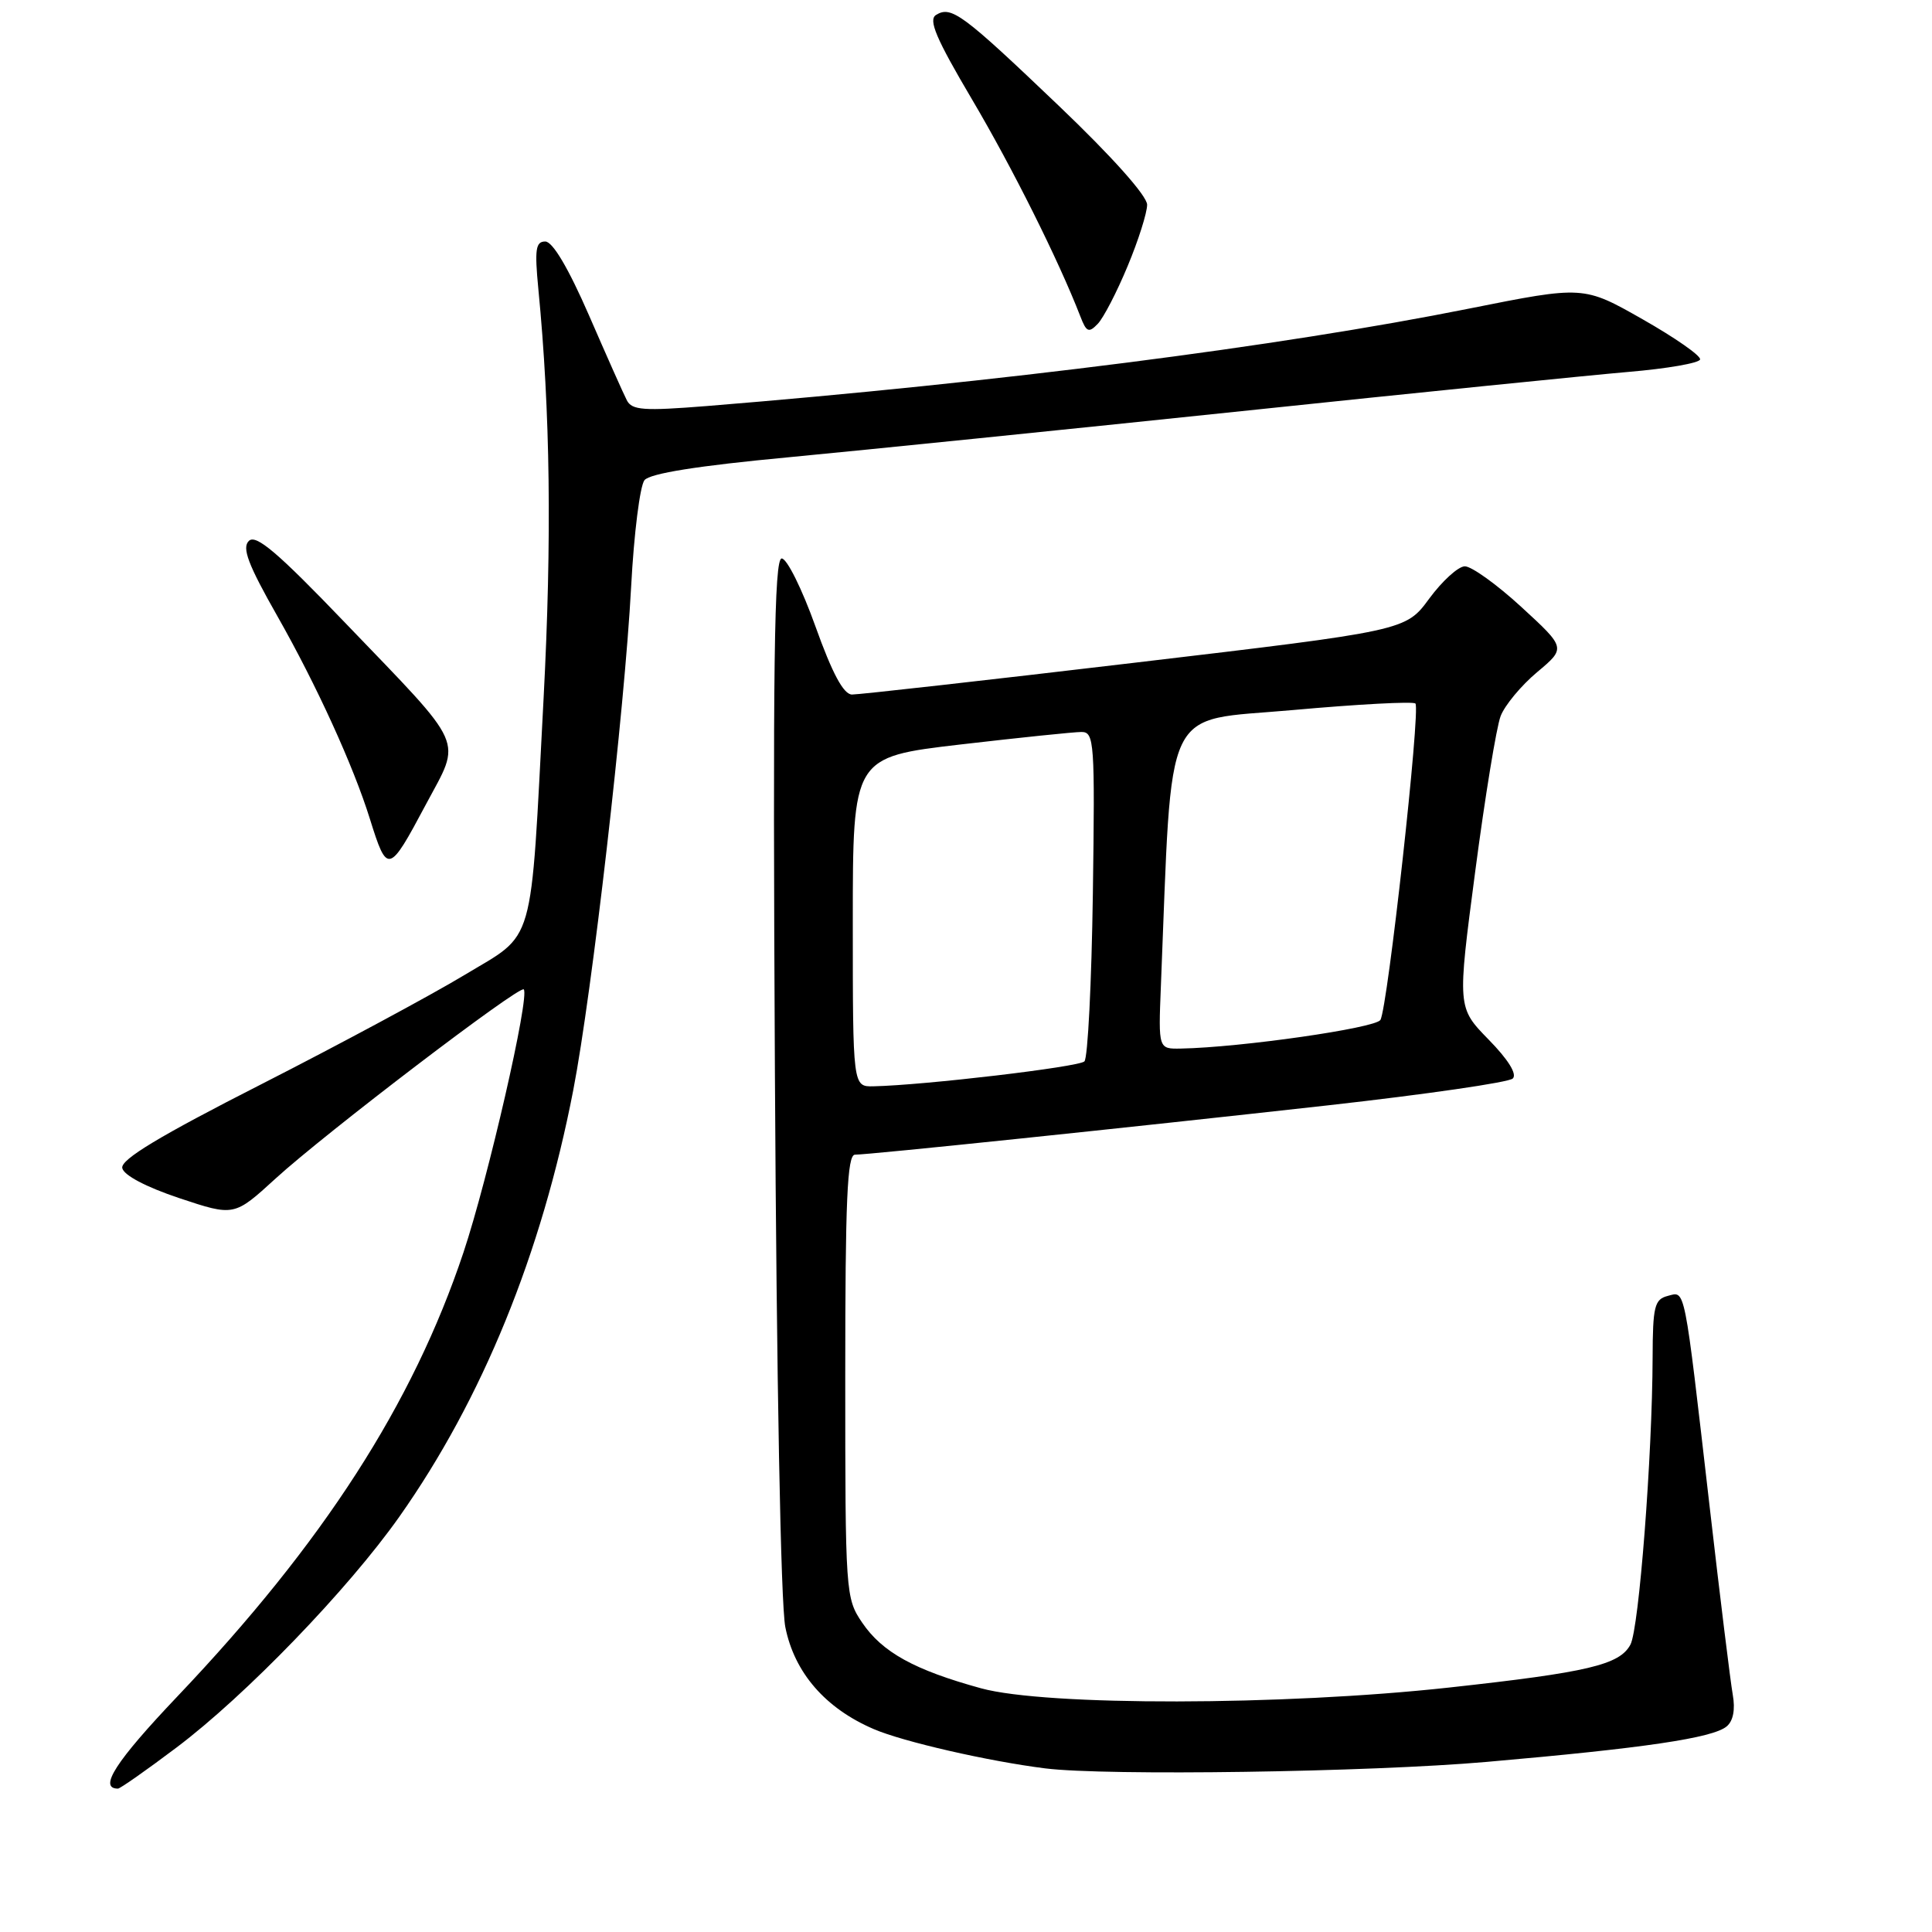 <?xml version="1.0" encoding="UTF-8" standalone="no"?>
<!DOCTYPE svg PUBLIC "-//W3C//DTD SVG 1.1//EN" "http://www.w3.org/Graphics/SVG/1.1/DTD/svg11.dtd" >
<svg xmlns="http://www.w3.org/2000/svg" xmlns:xlink="http://www.w3.org/1999/xlink" version="1.1" viewBox="0 0 256 256">
 <g >
 <path fill="currentColor"
d=" M 23.37 231.57 C 32.54 224.67 46.10 210.63 52.91 200.98 C 63.90 185.40 71.76 166.13 75.96 144.45 C 78.45 131.58 82.76 94.08 83.63 77.73 C 84.00 70.71 84.80 64.36 85.40 63.62 C 86.14 62.73 92.45 61.72 104.50 60.59 C 114.40 59.65 141.40 56.90 164.50 54.48 C 187.60 52.05 210.67 49.72 215.77 49.28 C 220.87 48.85 225.15 48.11 225.27 47.63 C 225.40 47.15 221.97 44.76 217.66 42.31 C 209.83 37.86 209.83 37.86 194.66 40.89 C 169.56 45.92 132.32 50.67 93.68 53.80 C 85.29 54.47 83.73 54.36 83.06 53.04 C 82.62 52.20 80.36 47.11 78.03 41.75 C 75.31 35.52 73.23 32.00 72.25 32.00 C 70.98 32.00 70.83 33.04 71.33 38.25 C 72.92 54.57 73.13 71.44 72.03 92.50 C 70.25 126.22 71.04 123.46 61.50 129.22 C 57.10 131.87 45.04 138.36 34.70 143.63 C 21.12 150.54 15.98 153.64 16.20 154.77 C 16.38 155.72 19.34 157.28 23.76 158.76 C 31.03 161.18 31.03 161.18 36.53 156.15 C 43.05 150.19 68.86 130.51 69.40 131.10 C 70.22 131.99 64.68 156.17 61.41 165.96 C 54.70 186.04 42.82 204.47 23.50 224.79 C 15.34 233.38 13.00 237.00 15.63 237.00 C 15.92 237.00 19.40 234.56 23.37 231.57 Z  M 197.00 233.46 C 217.85 231.64 226.94 230.30 228.79 228.76 C 229.66 228.04 229.95 226.52 229.60 224.56 C 229.30 222.88 227.91 211.60 226.52 199.50 C 223.10 169.87 223.35 171.10 220.97 171.72 C 219.23 172.17 219.00 173.12 218.98 179.87 C 218.94 192.91 217.18 215.80 216.04 217.92 C 214.61 220.60 210.43 221.59 192.00 223.61 C 170.00 226.02 138.60 226.07 130.00 223.71 C 121.16 221.28 116.92 218.94 114.25 215.02 C 112.04 211.77 112.00 211.14 112.00 182.35 C 112.00 159.01 112.26 153.00 113.29 153.00 C 115.22 153.00 149.30 149.44 176.00 146.46 C 188.93 145.01 199.93 143.42 200.45 142.91 C 201.05 142.34 199.85 140.40 197.25 137.75 C 193.10 133.50 193.10 133.50 195.47 115.50 C 196.77 105.60 198.29 96.32 198.84 94.89 C 199.39 93.45 201.57 90.83 203.67 89.07 C 207.50 85.86 207.50 85.86 201.59 80.43 C 198.34 77.44 194.96 75.02 194.09 75.04 C 193.21 75.06 191.10 76.99 189.38 79.32 C 186.26 83.57 186.26 83.57 150.38 87.81 C 130.65 90.15 113.77 92.04 112.89 92.03 C 111.77 92.01 110.28 89.23 108.05 83.00 C 106.28 78.05 104.27 74.00 103.58 74.00 C 102.58 74.00 102.39 87.93 102.68 142.25 C 102.90 182.90 103.45 212.56 104.06 215.60 C 105.26 221.63 109.36 226.36 115.77 229.11 C 119.66 230.79 130.99 233.38 138.50 234.32 C 146.55 235.33 181.45 234.82 197.00 233.46 Z  M 56.43 106.60 C 61.18 97.70 61.93 99.39 45.71 82.50 C 36.80 73.21 33.92 70.76 32.98 71.67 C 32.03 72.58 32.86 74.79 36.77 81.67 C 41.93 90.76 46.82 101.47 49.01 108.50 C 51.32 115.89 51.51 115.84 56.43 106.60 Z  M 149.41 35.28 C 150.84 31.86 152.00 28.19 152.00 27.13 C 152.00 25.96 147.35 20.75 140.31 14.03 C 127.53 1.83 126.05 0.73 124.03 1.98 C 122.98 2.63 124.03 5.10 128.79 13.16 C 134.16 22.25 140.28 34.51 143.15 41.92 C 143.95 44.01 144.27 44.15 145.45 42.92 C 146.21 42.14 147.99 38.70 149.41 35.28 Z  M 113.00 122.16 C 113.00 100.32 113.00 100.32 127.25 98.65 C 135.09 97.74 142.31 96.99 143.31 96.99 C 145.00 97.00 145.09 98.33 144.81 118.42 C 144.64 130.20 144.14 140.20 143.69 140.64 C 142.96 141.38 122.42 143.80 115.75 143.94 C 113.00 144.00 113.00 144.00 113.00 122.16 Z  M 153.82 130.75 C 155.37 92.49 153.87 95.65 171.26 94.09 C 179.92 93.31 187.25 92.92 187.55 93.22 C 188.26 93.93 183.87 133.60 182.91 135.15 C 182.24 136.23 164.42 138.79 156.49 138.94 C 153.49 139.00 153.49 139.00 153.82 130.75 Z "/>
</g>
</svg>